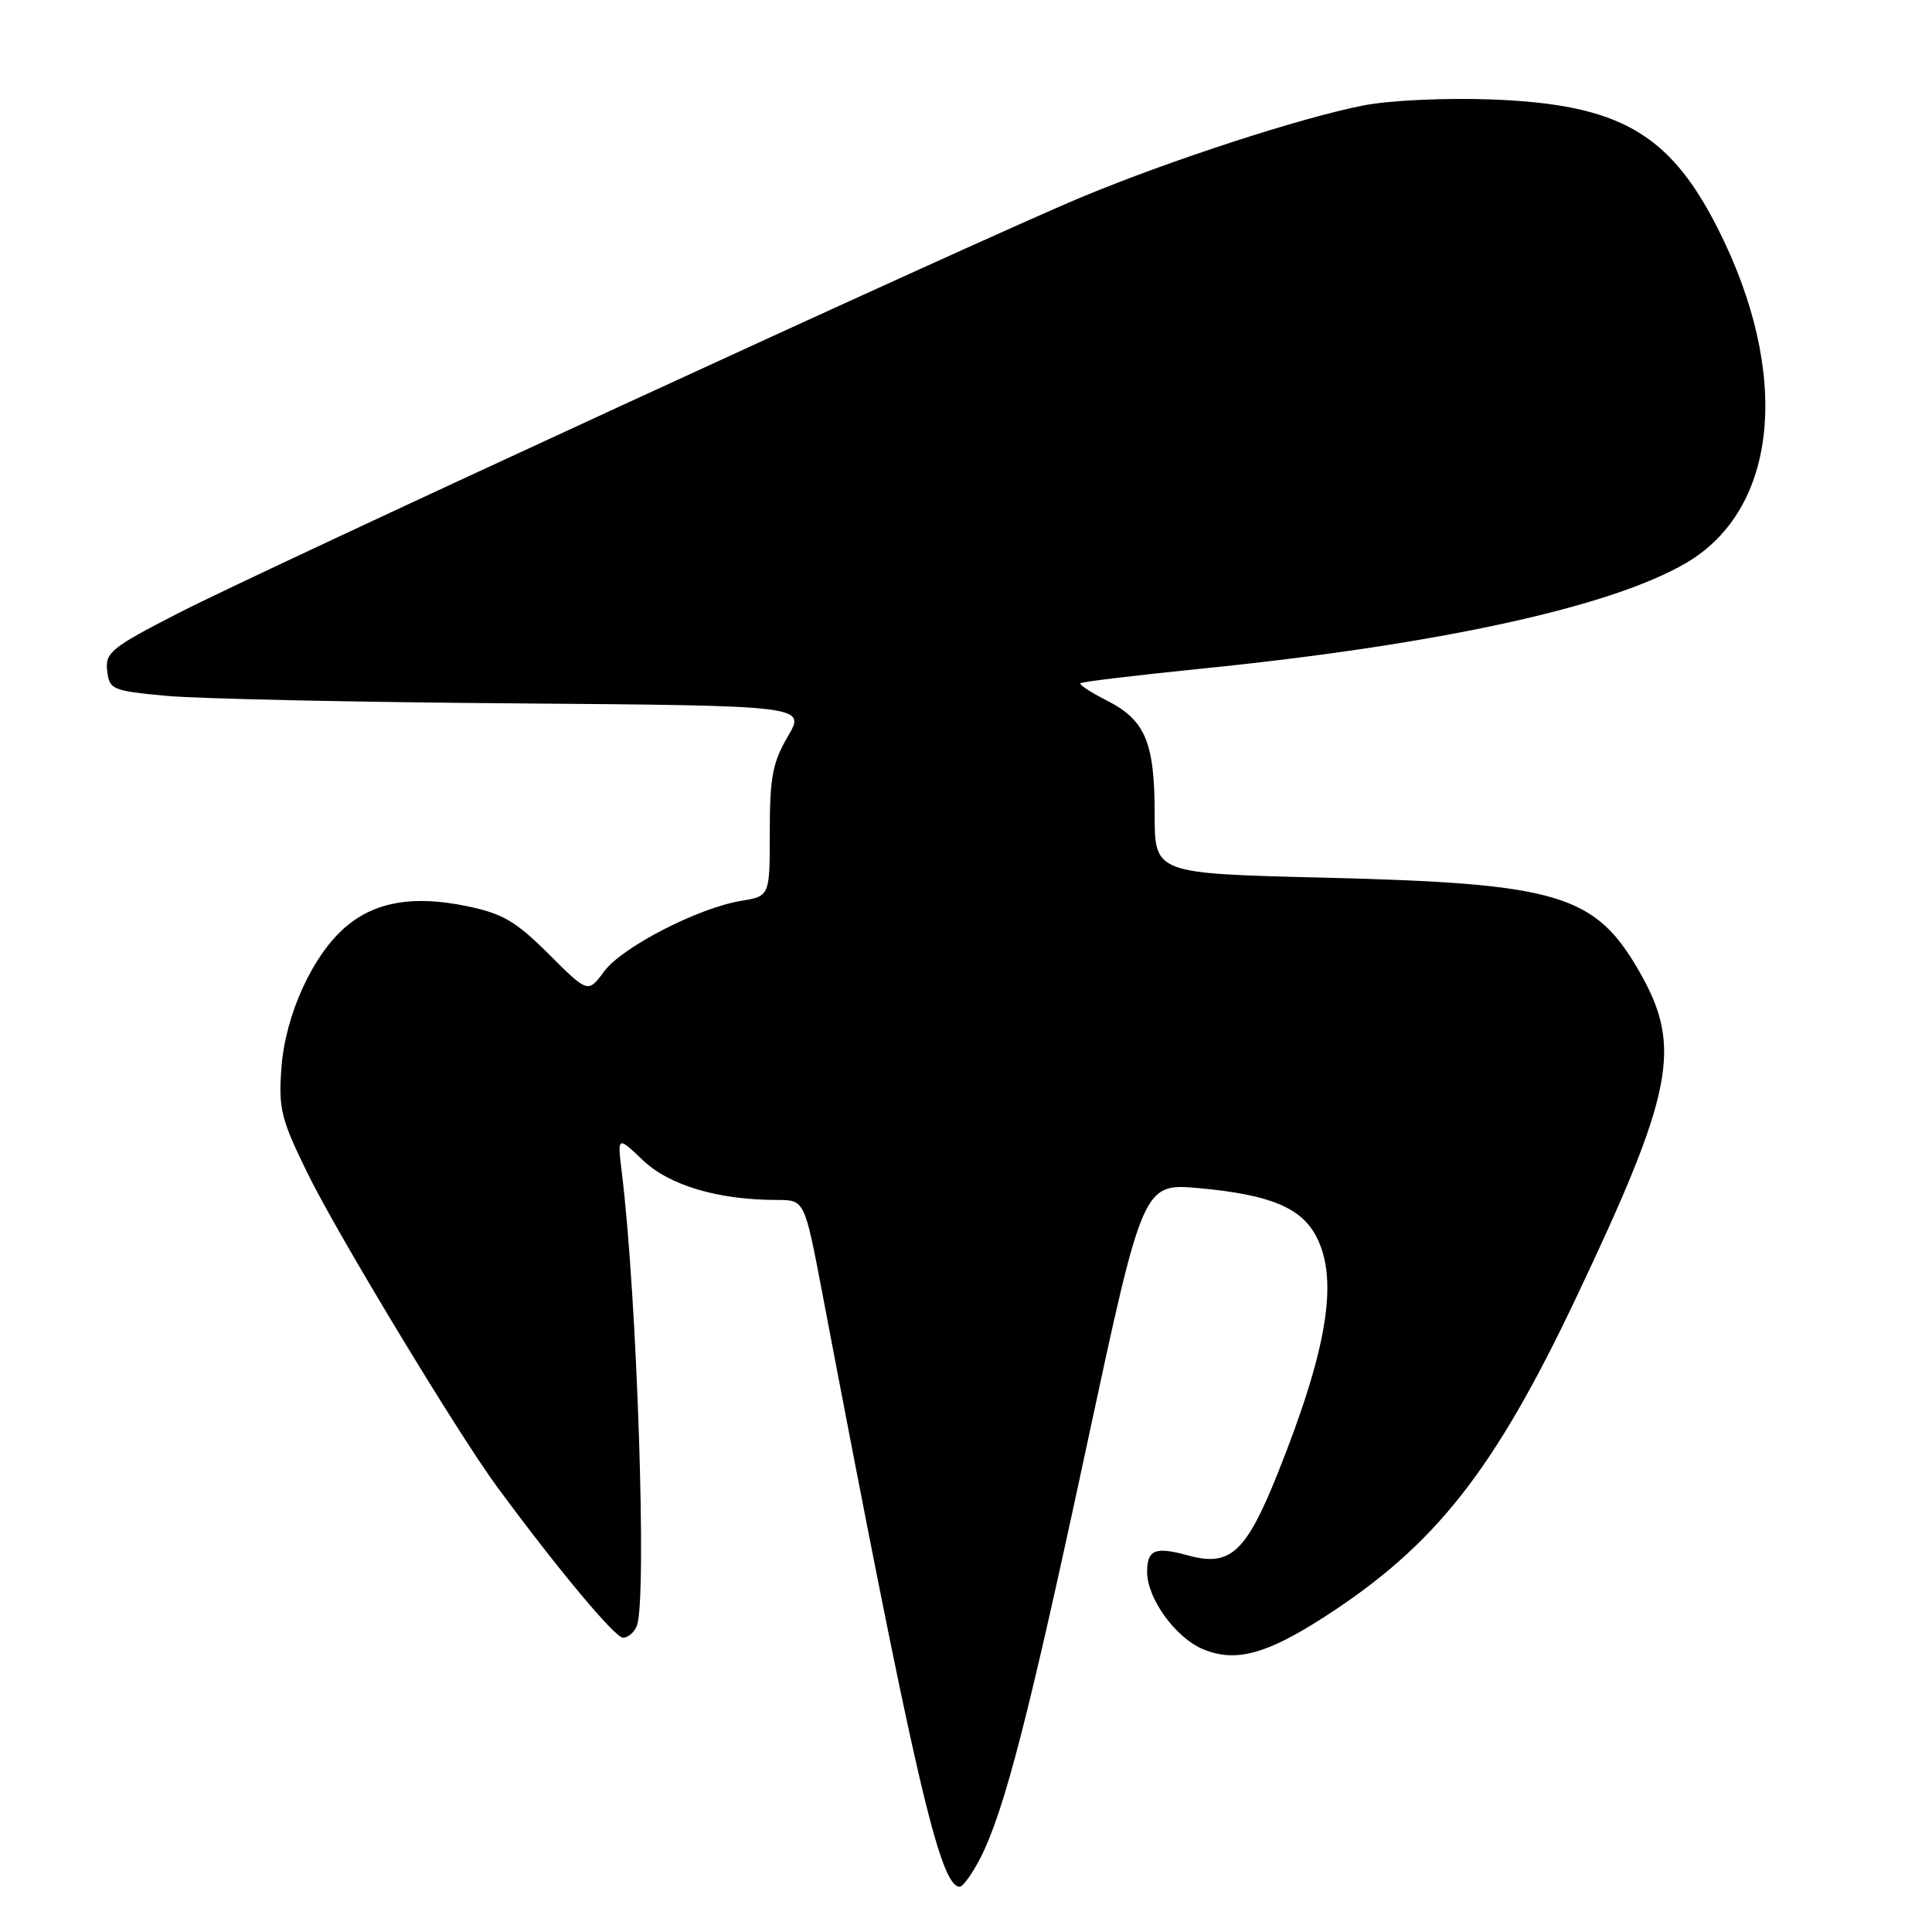 <?xml version="1.0" encoding="UTF-8" standalone="no"?>
<!DOCTYPE svg PUBLIC "-//W3C//DTD SVG 1.1//EN" "http://www.w3.org/Graphics/SVG/1.1/DTD/svg11.dtd" >
<svg xmlns="http://www.w3.org/2000/svg" xmlns:xlink="http://www.w3.org/1999/xlink" version="1.1" viewBox="0 0 256 256">
 <g >
 <path fill="currentColor"
d=" M 129.90 246.20 C 133.08 239.97 136.33 227.36 144.09 191.13 C 151.46 156.77 151.46 156.77 158.90 157.44 C 168.26 158.29 172.44 160.02 174.43 163.87 C 177.39 169.59 175.89 178.76 169.30 195.24 C 165.10 205.73 163.00 207.65 157.42 206.10 C 153.05 204.90 152.00 205.33 152.00 208.31 C 152.01 211.82 155.76 217.00 159.39 218.52 C 163.71 220.32 167.79 219.23 175.61 214.17 C 190.21 204.73 197.98 194.86 208.83 171.99 C 221.70 144.85 222.91 138.81 217.39 129.03 C 211.42 118.48 206.75 117.06 175.25 116.29 C 153.00 115.74 153.00 115.74 153.00 107.92 C 153.00 98.38 151.77 95.43 146.71 92.85 C 144.56 91.76 142.96 90.71 143.15 90.53 C 143.34 90.34 150.70 89.46 159.50 88.57 C 190.73 85.40 213.49 80.42 223.43 74.59 C 235.67 67.42 237.36 49.52 227.62 30.28 C 221.21 17.62 214.56 13.82 197.67 13.18 C 191.49 12.95 184.18 13.29 180.67 13.97 C 172.43 15.58 155.18 21.19 143.37 26.10 C 129.58 31.84 35.32 75.25 23.70 81.21 C 14.73 85.81 13.92 86.47 14.20 88.87 C 14.49 91.38 14.85 91.53 22.00 92.20 C 26.12 92.59 46.89 93.04 68.14 93.20 C 106.79 93.50 106.79 93.50 104.39 97.59 C 102.37 101.04 102.00 103.01 102.00 110.21 C 102.00 118.74 102.00 118.74 98.25 119.36 C 92.53 120.29 82.45 125.48 80.05 128.72 C 77.91 131.61 77.91 131.61 72.71 126.42 C 68.32 122.05 66.60 121.04 61.81 120.06 C 54.82 118.62 49.78 119.47 45.88 122.75 C 41.46 126.47 37.81 134.44 37.29 141.48 C 36.89 146.93 37.22 148.27 40.83 155.62 C 44.72 163.56 60.74 190.05 65.86 197.00 C 73.91 207.93 81.48 217.00 82.55 217.00 C 83.23 217.00 84.06 216.29 84.39 215.42 C 85.75 211.88 84.42 171.88 82.41 155.50 C 81.79 150.50 81.79 150.50 85.18 153.73 C 88.67 157.07 95.17 159.00 102.94 159.00 C 106.61 159.00 106.61 159.00 108.94 171.25 C 121.15 235.42 124.53 250.00 127.16 250.00 C 127.60 250.00 128.83 248.29 129.90 246.20 Z "/>
</g>
</svg>